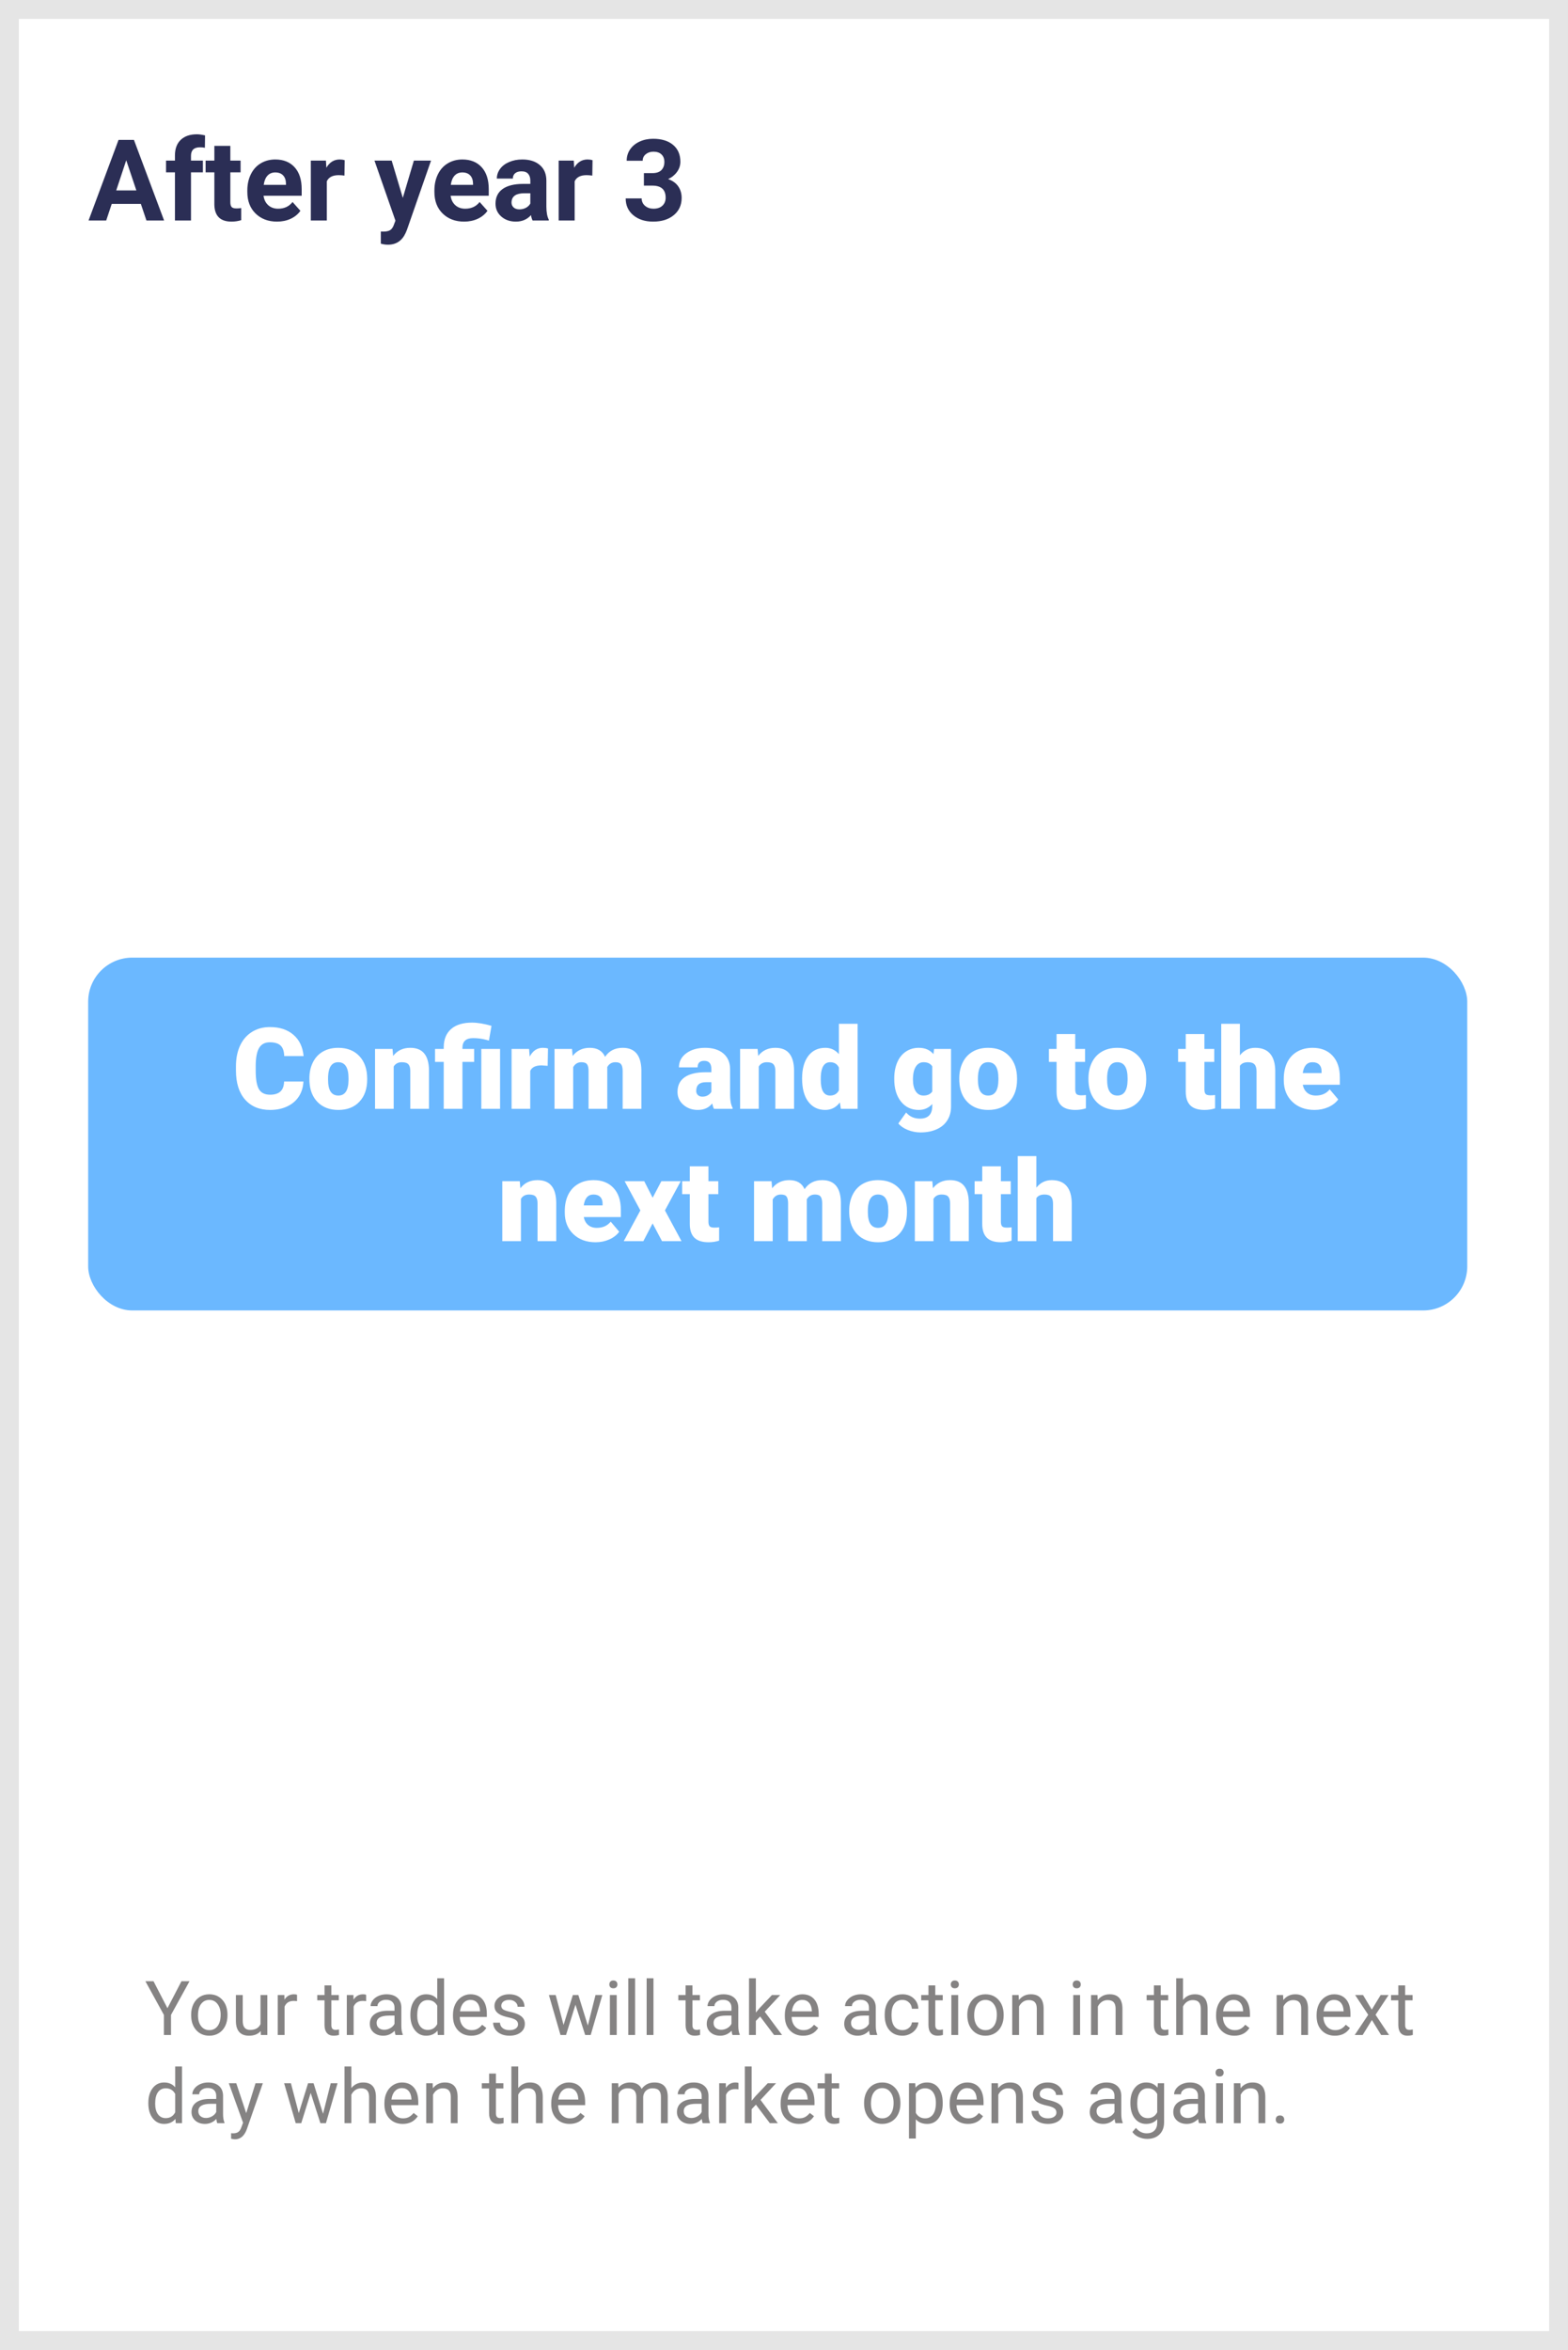 <svg width="249" height="373" viewBox="0 0 249 373" fill="none" xmlns="http://www.w3.org/2000/svg">
<rect x="0" y="0" width="249" height="373" fill="#808080" stroke="none"/>
<g id="y3Action">
<rect id="back" x="1.5" y="1.5" width="246" height="370" fill="white" stroke="#E5E5E5" stroke-width="3"/>
<rect id="y3SkipBT" x="14" y="152" width="219" height="56" rx="7" fill="#6BB8FF"/>
<path id="Your trades will take action in the next day when the market opens again." d="M26.592 318.752L28.818 314.469H30.096L27.154 319.818V323H26.029V319.818L23.088 314.469H24.377L26.592 318.752ZM30.354 319.771C30.354 319.15 30.475 318.592 30.717 318.096C30.963 317.6 31.303 317.217 31.736 316.947C32.174 316.678 32.672 316.543 33.23 316.543C34.094 316.543 34.791 316.842 35.322 317.439C35.857 318.037 36.125 318.832 36.125 319.824V319.9C36.125 320.518 36.006 321.072 35.768 321.564C35.533 322.053 35.195 322.434 34.754 322.707C34.316 322.98 33.812 323.117 33.242 323.117C32.383 323.117 31.686 322.818 31.15 322.221C30.619 321.623 30.354 320.832 30.354 319.848V319.771ZM31.443 319.9C31.443 320.604 31.605 321.168 31.93 321.594C32.258 322.02 32.695 322.232 33.242 322.232C33.793 322.232 34.23 322.018 34.555 321.588C34.879 321.154 35.041 320.549 35.041 319.771C35.041 319.076 34.875 318.514 34.543 318.084C34.215 317.65 33.777 317.434 33.23 317.434C32.695 317.434 32.264 317.646 31.936 318.072C31.607 318.498 31.443 319.107 31.443 319.9ZM41.398 322.373C40.977 322.869 40.357 323.117 39.541 323.117C38.865 323.117 38.35 322.922 37.994 322.531C37.643 322.137 37.465 321.555 37.461 320.785V316.66H38.545V320.756C38.545 321.717 38.935 322.197 39.717 322.197C40.545 322.197 41.096 321.889 41.369 321.271V316.66H42.453V323H41.422L41.398 322.373ZM47.17 317.633C47.006 317.605 46.828 317.592 46.637 317.592C45.926 317.592 45.443 317.895 45.19 318.5V323H44.105V316.66H45.16L45.178 317.393C45.533 316.826 46.037 316.543 46.69 316.543C46.9 316.543 47.06 316.57 47.17 316.625V317.633ZM52.619 315.125V316.66H53.803V317.498H52.619V321.43C52.619 321.684 52.672 321.875 52.777 322.004C52.883 322.129 53.062 322.191 53.316 322.191C53.441 322.191 53.613 322.168 53.832 322.121V323C53.547 323.078 53.27 323.117 53 323.117C52.516 323.117 52.15 322.971 51.904 322.678C51.658 322.385 51.535 321.969 51.535 321.43V317.498H50.381V316.66H51.535V315.125H52.619ZM58.139 317.633C57.975 317.605 57.797 317.592 57.605 317.592C56.895 317.592 56.412 317.895 56.158 318.5V323H55.074V316.66H56.129L56.147 317.393C56.502 316.826 57.006 316.543 57.658 316.543C57.869 316.543 58.029 316.57 58.139 316.625V317.633ZM62.82 323C62.758 322.875 62.707 322.652 62.668 322.332C62.164 322.855 61.562 323.117 60.863 323.117C60.238 323.117 59.725 322.941 59.322 322.59C58.924 322.234 58.725 321.785 58.725 321.242C58.725 320.582 58.975 320.07 59.475 319.707C59.978 319.34 60.685 319.156 61.596 319.156H62.65V318.658C62.65 318.279 62.537 317.979 62.31 317.756C62.084 317.529 61.75 317.416 61.309 317.416C60.922 317.416 60.598 317.514 60.336 317.709C60.074 317.904 59.943 318.141 59.943 318.418H58.853C58.853 318.102 58.965 317.797 59.188 317.504C59.414 317.207 59.719 316.973 60.102 316.801C60.488 316.629 60.912 316.543 61.373 316.543C62.103 316.543 62.676 316.727 63.09 317.094C63.504 317.457 63.719 317.959 63.734 318.6V321.518C63.734 322.1 63.809 322.562 63.957 322.906V323H62.82ZM61.022 322.174C61.361 322.174 61.684 322.086 61.988 321.91C62.293 321.734 62.514 321.506 62.65 321.225V319.924H61.801C60.473 319.924 59.809 320.312 59.809 321.09C59.809 321.43 59.922 321.695 60.148 321.887C60.375 322.078 60.666 322.174 61.022 322.174ZM65.17 319.777C65.17 318.805 65.4 318.023 65.861 317.434C66.322 316.84 66.926 316.543 67.672 316.543C68.414 316.543 69.002 316.797 69.436 317.305V314H70.519V323H69.523L69.471 322.32C69.037 322.852 68.434 323.117 67.66 323.117C66.926 323.117 66.326 322.816 65.861 322.215C65.4 321.613 65.17 320.828 65.17 319.859V319.777ZM66.254 319.9C66.254 320.619 66.402 321.182 66.699 321.588C66.996 321.994 67.406 322.197 67.93 322.197C68.617 322.197 69.119 321.889 69.436 321.271V318.359C69.111 317.762 68.613 317.463 67.941 317.463C67.41 317.463 66.996 317.668 66.699 318.078C66.402 318.488 66.254 319.096 66.254 319.9ZM74.838 323.117C73.978 323.117 73.279 322.836 72.74 322.273C72.201 321.707 71.932 320.951 71.932 320.006V319.807C71.932 319.178 72.051 318.617 72.289 318.125C72.531 317.629 72.867 317.242 73.297 316.965C73.731 316.684 74.199 316.543 74.703 316.543C75.527 316.543 76.168 316.814 76.625 317.357C77.082 317.9 77.311 318.678 77.311 319.689V320.141H73.016C73.031 320.766 73.213 321.271 73.561 321.658C73.912 322.041 74.357 322.232 74.897 322.232C75.279 322.232 75.603 322.154 75.869 321.998C76.135 321.842 76.367 321.635 76.566 321.377L77.228 321.893C76.697 322.709 75.9 323.117 74.838 323.117ZM74.703 317.434C74.266 317.434 73.898 317.594 73.602 317.914C73.305 318.23 73.121 318.676 73.051 319.25H76.227V319.168C76.195 318.617 76.047 318.191 75.781 317.891C75.516 317.586 75.156 317.434 74.703 317.434ZM82.262 321.318C82.262 321.025 82.15 320.799 81.928 320.639C81.709 320.475 81.324 320.334 80.773 320.217C80.227 320.1 79.791 319.959 79.467 319.795C79.147 319.631 78.908 319.436 78.752 319.209C78.6 318.982 78.523 318.713 78.523 318.4C78.523 317.881 78.742 317.441 79.18 317.082C79.621 316.723 80.184 316.543 80.867 316.543C81.586 316.543 82.168 316.729 82.613 317.1C83.062 317.471 83.287 317.945 83.287 318.523H82.197C82.197 318.227 82.07 317.971 81.816 317.756C81.566 317.541 81.25 317.434 80.867 317.434C80.473 317.434 80.164 317.52 79.941 317.691C79.719 317.863 79.607 318.088 79.607 318.365C79.607 318.627 79.711 318.824 79.918 318.957C80.125 319.09 80.498 319.217 81.037 319.338C81.58 319.459 82.019 319.604 82.356 319.771C82.691 319.939 82.939 320.143 83.1 320.381C83.264 320.615 83.346 320.902 83.346 321.242C83.346 321.809 83.119 322.264 82.666 322.607C82.213 322.947 81.625 323.117 80.902 323.117C80.394 323.117 79.945 323.027 79.555 322.848C79.164 322.668 78.857 322.418 78.635 322.098C78.416 321.773 78.307 321.424 78.307 321.049H79.391C79.41 321.412 79.555 321.701 79.824 321.916C80.098 322.127 80.457 322.232 80.902 322.232C81.312 322.232 81.641 322.15 81.887 321.986C82.137 321.818 82.262 321.596 82.262 321.318ZM93.348 321.506L94.566 316.66H95.65L93.805 323H92.926L91.385 318.195L89.885 323H89.006L87.166 316.66H88.244L89.492 321.406L90.969 316.66H91.842L93.348 321.506ZM97.936 323H96.852V316.66H97.936V323ZM96.764 314.979C96.764 314.803 96.816 314.654 96.922 314.533C97.031 314.412 97.191 314.352 97.402 314.352C97.613 314.352 97.773 314.412 97.883 314.533C97.992 314.654 98.047 314.803 98.047 314.979C98.047 315.154 97.992 315.301 97.883 315.418C97.773 315.535 97.613 315.594 97.402 315.594C97.191 315.594 97.031 315.535 96.922 315.418C96.816 315.301 96.764 315.154 96.764 314.979ZM100.854 323H99.769V314H100.854V323ZM103.771 323H102.688V314H103.771V323ZM109.959 315.125V316.66H111.143V317.498H109.959V321.43C109.959 321.684 110.012 321.875 110.117 322.004C110.223 322.129 110.402 322.191 110.656 322.191C110.781 322.191 110.953 322.168 111.172 322.121V323C110.887 323.078 110.609 323.117 110.34 323.117C109.855 323.117 109.49 322.971 109.244 322.678C108.998 322.385 108.875 321.969 108.875 321.43V317.498H107.721V316.66H108.875V315.125H109.959ZM116.328 323C116.266 322.875 116.215 322.652 116.176 322.332C115.672 322.855 115.07 323.117 114.371 323.117C113.746 323.117 113.232 322.941 112.83 322.59C112.432 322.234 112.232 321.785 112.232 321.242C112.232 320.582 112.482 320.07 112.982 319.707C113.486 319.34 114.193 319.156 115.104 319.156H116.158V318.658C116.158 318.279 116.045 317.979 115.818 317.756C115.592 317.529 115.258 317.416 114.816 317.416C114.43 317.416 114.105 317.514 113.844 317.709C113.582 317.904 113.451 318.141 113.451 318.418H112.361C112.361 318.102 112.473 317.797 112.695 317.504C112.922 317.207 113.227 316.973 113.609 316.801C113.996 316.629 114.42 316.543 114.881 316.543C115.611 316.543 116.184 316.727 116.598 317.094C117.012 317.457 117.227 317.959 117.242 318.6V321.518C117.242 322.1 117.316 322.562 117.465 322.906V323H116.328ZM114.529 322.174C114.869 322.174 115.191 322.086 115.496 321.91C115.801 321.734 116.021 321.506 116.158 321.225V319.924H115.309C113.98 319.924 113.316 320.312 113.316 321.09C113.316 321.43 113.43 321.695 113.656 321.887C113.883 322.078 114.174 322.174 114.529 322.174ZM120.711 320.064L120.031 320.773V323H118.947V314H120.031V319.443L120.611 318.746L122.586 316.66H123.904L121.438 319.309L124.191 323H122.92L120.711 320.064ZM127.537 323.117C126.678 323.117 125.979 322.836 125.439 322.273C124.9 321.707 124.631 320.951 124.631 320.006V319.807C124.631 319.178 124.75 318.617 124.988 318.125C125.23 317.629 125.566 317.242 125.996 316.965C126.43 316.684 126.898 316.543 127.402 316.543C128.227 316.543 128.867 316.814 129.324 317.357C129.781 317.9 130.01 318.678 130.01 319.689V320.141H125.715C125.73 320.766 125.912 321.271 126.26 321.658C126.611 322.041 127.057 322.232 127.596 322.232C127.979 322.232 128.303 322.154 128.568 321.998C128.834 321.842 129.066 321.635 129.266 321.377L129.928 321.893C129.396 322.709 128.6 323.117 127.537 323.117ZM127.402 317.434C126.965 317.434 126.598 317.594 126.301 317.914C126.004 318.23 125.82 318.676 125.75 319.25H128.926V319.168C128.895 318.617 128.746 318.191 128.48 317.891C128.215 317.586 127.855 317.434 127.402 317.434ZM138.16 323C138.098 322.875 138.047 322.652 138.008 322.332C137.504 322.855 136.902 323.117 136.203 323.117C135.578 323.117 135.064 322.941 134.662 322.59C134.264 322.234 134.064 321.785 134.064 321.242C134.064 320.582 134.314 320.07 134.814 319.707C135.318 319.34 136.025 319.156 136.936 319.156H137.99V318.658C137.99 318.279 137.877 317.979 137.65 317.756C137.424 317.529 137.09 317.416 136.648 317.416C136.262 317.416 135.938 317.514 135.676 317.709C135.414 317.904 135.283 318.141 135.283 318.418H134.193C134.193 318.102 134.305 317.797 134.527 317.504C134.754 317.207 135.059 316.973 135.441 316.801C135.828 316.629 136.252 316.543 136.713 316.543C137.443 316.543 138.016 316.727 138.43 317.094C138.844 317.457 139.059 317.959 139.074 318.6V321.518C139.074 322.1 139.148 322.562 139.297 322.906V323H138.16ZM136.361 322.174C136.701 322.174 137.023 322.086 137.328 321.91C137.633 321.734 137.854 321.506 137.99 321.225V319.924H137.141C135.812 319.924 135.148 320.312 135.148 321.09C135.148 321.43 135.262 321.695 135.488 321.887C135.715 322.078 136.006 322.174 136.361 322.174ZM143.316 322.232C143.703 322.232 144.041 322.115 144.33 321.881C144.619 321.646 144.779 321.354 144.811 321.002H145.836C145.816 321.365 145.691 321.711 145.461 322.039C145.23 322.367 144.922 322.629 144.535 322.824C144.152 323.02 143.746 323.117 143.316 323.117C142.453 323.117 141.766 322.83 141.254 322.256C140.746 321.678 140.492 320.889 140.492 319.889V319.707C140.492 319.09 140.605 318.541 140.832 318.061C141.059 317.58 141.383 317.207 141.805 316.941C142.23 316.676 142.732 316.543 143.311 316.543C144.021 316.543 144.611 316.756 145.08 317.182C145.553 317.607 145.805 318.16 145.836 318.84H144.811C144.779 318.43 144.623 318.094 144.342 317.832C144.064 317.566 143.721 317.434 143.311 317.434C142.76 317.434 142.332 317.633 142.027 318.031C141.727 318.426 141.576 318.998 141.576 319.748V319.953C141.576 320.684 141.727 321.246 142.027 321.641C142.328 322.035 142.758 322.232 143.316 322.232ZM148.525 315.125V316.66H149.709V317.498H148.525V321.43C148.525 321.684 148.578 321.875 148.684 322.004C148.789 322.129 148.969 322.191 149.223 322.191C149.348 322.191 149.52 322.168 149.738 322.121V323C149.453 323.078 149.176 323.117 148.906 323.117C148.422 323.117 148.057 322.971 147.811 322.678C147.564 322.385 147.441 321.969 147.441 321.43V317.498H146.287V316.66H147.441V315.125H148.525ZM152.158 323H151.074V316.66H152.158V323ZM150.986 314.979C150.986 314.803 151.039 314.654 151.145 314.533C151.254 314.412 151.414 314.352 151.625 314.352C151.836 314.352 151.996 314.412 152.105 314.533C152.215 314.654 152.27 314.803 152.27 314.979C152.27 315.154 152.215 315.301 152.105 315.418C151.996 315.535 151.836 315.594 151.625 315.594C151.414 315.594 151.254 315.535 151.145 315.418C151.039 315.301 150.986 315.154 150.986 314.979ZM153.611 319.771C153.611 319.15 153.732 318.592 153.975 318.096C154.221 317.6 154.561 317.217 154.994 316.947C155.432 316.678 155.93 316.543 156.488 316.543C157.352 316.543 158.049 316.842 158.58 317.439C159.115 318.037 159.383 318.832 159.383 319.824V319.9C159.383 320.518 159.264 321.072 159.025 321.564C158.791 322.053 158.453 322.434 158.012 322.707C157.574 322.98 157.07 323.117 156.5 323.117C155.641 323.117 154.943 322.818 154.408 322.221C153.877 321.623 153.611 320.832 153.611 319.848V319.771ZM154.701 319.9C154.701 320.604 154.863 321.168 155.188 321.594C155.516 322.02 155.953 322.232 156.5 322.232C157.051 322.232 157.488 322.018 157.812 321.588C158.137 321.154 158.299 320.549 158.299 319.771C158.299 319.076 158.133 318.514 157.801 318.084C157.473 317.65 157.035 317.434 156.488 317.434C155.953 317.434 155.521 317.646 155.193 318.072C154.865 318.498 154.701 319.107 154.701 319.9ZM161.768 316.66L161.803 317.457C162.287 316.848 162.92 316.543 163.701 316.543C165.041 316.543 165.717 317.299 165.729 318.811V323H164.645V318.805C164.641 318.348 164.535 318.01 164.328 317.791C164.125 317.572 163.807 317.463 163.373 317.463C163.021 317.463 162.713 317.557 162.447 317.744C162.182 317.932 161.975 318.178 161.826 318.482V323H160.742V316.66H161.768ZM171.518 323H170.434V316.66H171.518V323ZM170.346 314.979C170.346 314.803 170.398 314.654 170.504 314.533C170.613 314.412 170.773 314.352 170.984 314.352C171.195 314.352 171.355 314.412 171.465 314.533C171.574 314.654 171.629 314.803 171.629 314.979C171.629 315.154 171.574 315.301 171.465 315.418C171.355 315.535 171.195 315.594 170.984 315.594C170.773 315.594 170.613 315.535 170.504 315.418C170.398 315.301 170.346 315.154 170.346 314.979ZM174.283 316.66L174.318 317.457C174.803 316.848 175.436 316.543 176.217 316.543C177.557 316.543 178.232 317.299 178.244 318.811V323H177.16V318.805C177.156 318.348 177.051 318.01 176.844 317.791C176.641 317.572 176.322 317.463 175.889 317.463C175.537 317.463 175.229 317.557 174.963 317.744C174.697 317.932 174.49 318.178 174.342 318.482V323H173.258V316.66H174.283ZM184.326 315.125V316.66H185.51V317.498H184.326V321.43C184.326 321.684 184.379 321.875 184.484 322.004C184.59 322.129 184.77 322.191 185.023 322.191C185.148 322.191 185.32 322.168 185.539 322.121V323C185.254 323.078 184.977 323.117 184.707 323.117C184.223 323.117 183.857 322.971 183.611 322.678C183.365 322.385 183.242 321.969 183.242 321.43V317.498H182.088V316.66H183.242V315.125H184.326ZM187.865 317.428C188.346 316.838 188.971 316.543 189.74 316.543C191.08 316.543 191.756 317.299 191.768 318.811V323H190.684V318.805C190.68 318.348 190.574 318.01 190.367 317.791C190.164 317.572 189.846 317.463 189.412 317.463C189.061 317.463 188.752 317.557 188.486 317.744C188.221 317.932 188.014 318.178 187.865 318.482V323H186.781V314H187.865V317.428ZM196.021 323.117C195.162 323.117 194.463 322.836 193.924 322.273C193.385 321.707 193.115 320.951 193.115 320.006V319.807C193.115 319.178 193.234 318.617 193.473 318.125C193.715 317.629 194.051 317.242 194.48 316.965C194.914 316.684 195.383 316.543 195.887 316.543C196.711 316.543 197.352 316.814 197.809 317.357C198.266 317.9 198.494 318.678 198.494 319.689V320.141H194.199C194.215 320.766 194.396 321.271 194.744 321.658C195.096 322.041 195.541 322.232 196.08 322.232C196.463 322.232 196.787 322.154 197.053 321.998C197.318 321.842 197.551 321.635 197.75 321.377L198.412 321.893C197.881 322.709 197.084 323.117 196.021 323.117ZM195.887 317.434C195.449 317.434 195.082 317.594 194.785 317.914C194.488 318.23 194.305 318.676 194.234 319.25H197.41V319.168C197.379 318.617 197.23 318.191 196.965 317.891C196.699 317.586 196.34 317.434 195.887 317.434ZM203.756 316.66L203.791 317.457C204.275 316.848 204.908 316.543 205.689 316.543C207.029 316.543 207.705 317.299 207.717 318.811V323H206.633V318.805C206.629 318.348 206.523 318.01 206.316 317.791C206.113 317.572 205.795 317.463 205.361 317.463C205.01 317.463 204.701 317.557 204.436 317.744C204.17 317.932 203.963 318.178 203.814 318.482V323H202.73V316.66H203.756ZM211.982 323.117C211.123 323.117 210.424 322.836 209.885 322.273C209.346 321.707 209.076 320.951 209.076 320.006V319.807C209.076 319.178 209.195 318.617 209.434 318.125C209.676 317.629 210.012 317.242 210.441 316.965C210.875 316.684 211.344 316.543 211.848 316.543C212.672 316.543 213.312 316.814 213.77 317.357C214.227 317.9 214.455 318.678 214.455 319.689V320.141H210.16C210.176 320.766 210.357 321.271 210.705 321.658C211.057 322.041 211.502 322.232 212.041 322.232C212.424 322.232 212.748 322.154 213.014 321.998C213.279 321.842 213.512 321.635 213.711 321.377L214.373 321.893C213.842 322.709 213.045 323.117 211.982 323.117ZM211.848 317.434C211.41 317.434 211.043 317.594 210.746 317.914C210.449 318.23 210.266 318.676 210.195 319.25H213.371V319.168C213.34 318.617 213.191 318.191 212.926 317.891C212.66 317.586 212.301 317.434 211.848 317.434ZM217.842 318.975L219.248 316.66H220.514L218.439 319.795L220.578 323H219.324L217.859 320.627L216.395 323H215.135L217.273 319.795L215.199 316.66H216.453L217.842 318.975ZM223.139 315.125V316.66H224.322V317.498H223.139V321.43C223.139 321.684 223.191 321.875 223.297 322.004C223.402 322.129 223.582 322.191 223.836 322.191C223.961 322.191 224.133 322.168 224.352 322.121V323C224.066 323.078 223.789 323.117 223.52 323.117C223.035 323.117 222.67 322.971 222.424 322.678C222.178 322.385 222.055 321.969 222.055 321.43V317.498H220.9V316.66H222.055V315.125H223.139ZM23.557 333.777C23.557 332.805 23.787 332.023 24.248 331.434C24.709 330.84 25.312 330.543 26.059 330.543C26.801 330.543 27.389 330.797 27.822 331.305V328H28.906V337H27.91L27.857 336.32C27.424 336.852 26.82 337.117 26.047 337.117C25.312 337.117 24.713 336.816 24.248 336.215C23.787 335.613 23.557 334.828 23.557 333.859V333.777ZM24.641 333.9C24.641 334.619 24.789 335.182 25.086 335.588C25.383 335.994 25.793 336.197 26.316 336.197C27.004 336.197 27.506 335.889 27.822 335.271V332.359C27.498 331.762 27 331.463 26.328 331.463C25.797 331.463 25.383 331.668 25.086 332.078C24.789 332.488 24.641 333.096 24.641 333.9ZM34.508 337C34.445 336.875 34.395 336.652 34.355 336.332C33.852 336.855 33.25 337.117 32.551 337.117C31.926 337.117 31.412 336.941 31.01 336.59C30.611 336.234 30.412 335.785 30.412 335.242C30.412 334.582 30.662 334.07 31.162 333.707C31.666 333.34 32.373 333.156 33.283 333.156H34.338V332.658C34.338 332.279 34.225 331.979 33.998 331.756C33.772 331.529 33.438 331.416 32.996 331.416C32.609 331.416 32.285 331.514 32.023 331.709C31.762 331.904 31.631 332.141 31.631 332.418H30.541C30.541 332.102 30.652 331.797 30.875 331.504C31.102 331.207 31.406 330.973 31.789 330.801C32.176 330.629 32.6 330.543 33.06 330.543C33.791 330.543 34.363 330.727 34.777 331.094C35.191 331.457 35.406 331.959 35.422 332.6V335.518C35.422 336.1 35.496 336.562 35.645 336.906V337H34.508ZM32.709 336.174C33.049 336.174 33.371 336.086 33.676 335.91C33.98 335.734 34.201 335.506 34.338 335.225V333.924H33.488C32.16 333.924 31.496 334.312 31.496 335.09C31.496 335.43 31.609 335.695 31.836 335.887C32.062 336.078 32.353 336.174 32.709 336.174ZM39.102 335.412L40.578 330.66H41.738L39.19 337.979C38.795 339.033 38.168 339.561 37.309 339.561L37.103 339.543L36.699 339.467V338.588L36.992 338.611C37.359 338.611 37.645 338.537 37.848 338.389C38.055 338.24 38.225 337.969 38.357 337.574L38.598 336.93L36.336 330.66H37.52L39.102 335.412ZM51.301 335.506L52.52 330.66H53.603L51.758 337H50.879L49.338 332.195L47.838 337H46.959L45.119 330.66H46.197L47.445 335.406L48.922 330.66H49.795L51.301 335.506ZM55.795 331.428C56.275 330.838 56.9 330.543 57.67 330.543C59.01 330.543 59.685 331.299 59.697 332.811V337H58.613V332.805C58.609 332.348 58.504 332.01 58.297 331.791C58.094 331.572 57.775 331.463 57.342 331.463C56.99 331.463 56.682 331.557 56.416 331.744C56.15 331.932 55.943 332.178 55.795 332.482V337H54.711V328H55.795V331.428ZM63.951 337.117C63.092 337.117 62.393 336.836 61.853 336.273C61.315 335.707 61.045 334.951 61.045 334.006V333.807C61.045 333.178 61.164 332.617 61.402 332.125C61.645 331.629 61.98 331.242 62.41 330.965C62.844 330.684 63.312 330.543 63.816 330.543C64.641 330.543 65.281 330.814 65.738 331.357C66.195 331.9 66.424 332.678 66.424 333.689V334.141H62.129C62.145 334.766 62.326 335.271 62.674 335.658C63.025 336.041 63.471 336.232 64.01 336.232C64.393 336.232 64.717 336.154 64.982 335.998C65.248 335.842 65.481 335.635 65.68 335.377L66.342 335.893C65.811 336.709 65.014 337.117 63.951 337.117ZM63.816 331.434C63.379 331.434 63.012 331.594 62.715 331.914C62.418 332.23 62.234 332.676 62.164 333.25H65.34V333.168C65.309 332.617 65.16 332.191 64.894 331.891C64.629 331.586 64.269 331.434 63.816 331.434ZM68.709 330.66L68.744 331.457C69.228 330.848 69.861 330.543 70.643 330.543C71.982 330.543 72.658 331.299 72.67 332.811V337H71.586V332.805C71.582 332.348 71.477 332.01 71.269 331.791C71.066 331.572 70.748 331.463 70.314 331.463C69.963 331.463 69.654 331.557 69.389 331.744C69.123 331.932 68.916 332.178 68.768 332.482V337H67.684V330.66H68.709ZM78.752 329.125V330.66H79.936V331.498H78.752V335.43C78.752 335.684 78.805 335.875 78.91 336.004C79.016 336.129 79.195 336.191 79.449 336.191C79.574 336.191 79.746 336.168 79.965 336.121V337C79.68 337.078 79.402 337.117 79.133 337.117C78.648 337.117 78.283 336.971 78.037 336.678C77.791 336.385 77.668 335.969 77.668 335.43V331.498H76.514V330.66H77.668V329.125H78.752ZM82.291 331.428C82.772 330.838 83.397 330.543 84.166 330.543C85.506 330.543 86.182 331.299 86.193 332.811V337H85.109V332.805C85.106 332.348 85 332.01 84.793 331.791C84.59 331.572 84.272 331.463 83.838 331.463C83.486 331.463 83.178 331.557 82.912 331.744C82.647 331.932 82.439 332.178 82.291 332.482V337H81.207V328H82.291V331.428ZM90.447 337.117C89.588 337.117 88.889 336.836 88.35 336.273C87.811 335.707 87.541 334.951 87.541 334.006V333.807C87.541 333.178 87.66 332.617 87.898 332.125C88.141 331.629 88.477 331.242 88.906 330.965C89.34 330.684 89.809 330.543 90.312 330.543C91.137 330.543 91.777 330.814 92.234 331.357C92.691 331.9 92.92 332.678 92.92 333.689V334.141H88.625C88.641 334.766 88.822 335.271 89.17 335.658C89.522 336.041 89.967 336.232 90.506 336.232C90.889 336.232 91.213 336.154 91.478 335.998C91.744 335.842 91.977 335.635 92.176 335.377L92.838 335.893C92.307 336.709 91.51 337.117 90.447 337.117ZM90.312 331.434C89.875 331.434 89.508 331.594 89.211 331.914C88.914 332.23 88.731 332.676 88.66 333.25H91.836V333.168C91.805 332.617 91.656 332.191 91.391 331.891C91.125 331.586 90.766 331.434 90.312 331.434ZM98.176 330.66L98.205 331.363C98.67 330.816 99.297 330.543 100.086 330.543C100.973 330.543 101.576 330.883 101.896 331.562C102.107 331.258 102.381 331.012 102.717 330.824C103.057 330.637 103.457 330.543 103.918 330.543C105.309 330.543 106.016 331.279 106.039 332.752V337H104.955V332.816C104.955 332.363 104.852 332.025 104.645 331.803C104.438 331.576 104.09 331.463 103.602 331.463C103.199 331.463 102.865 331.584 102.6 331.826C102.334 332.064 102.18 332.387 102.137 332.793V337H101.047V332.846C101.047 331.924 100.596 331.463 99.693 331.463C98.982 331.463 98.496 331.766 98.234 332.371V337H97.15V330.66H98.176ZM111.594 337C111.531 336.875 111.48 336.652 111.441 336.332C110.938 336.855 110.336 337.117 109.637 337.117C109.012 337.117 108.498 336.941 108.096 336.59C107.697 336.234 107.498 335.785 107.498 335.242C107.498 334.582 107.748 334.07 108.248 333.707C108.752 333.34 109.459 333.156 110.369 333.156H111.424V332.658C111.424 332.279 111.311 331.979 111.084 331.756C110.857 331.529 110.523 331.416 110.082 331.416C109.695 331.416 109.371 331.514 109.109 331.709C108.848 331.904 108.717 332.141 108.717 332.418H107.627C107.627 332.102 107.738 331.797 107.961 331.504C108.188 331.207 108.492 330.973 108.875 330.801C109.262 330.629 109.686 330.543 110.146 330.543C110.877 330.543 111.449 330.727 111.863 331.094C112.277 331.457 112.492 331.959 112.508 332.6V335.518C112.508 336.1 112.582 336.562 112.73 336.906V337H111.594ZM109.795 336.174C110.135 336.174 110.457 336.086 110.762 335.91C111.066 335.734 111.287 335.506 111.424 335.225V333.924H110.574C109.246 333.924 108.582 334.312 108.582 335.09C108.582 335.43 108.695 335.695 108.922 335.887C109.148 336.078 109.439 336.174 109.795 336.174ZM117.271 331.633C117.107 331.605 116.93 331.592 116.738 331.592C116.027 331.592 115.545 331.895 115.291 332.5V337H114.207V330.66H115.262L115.279 331.393C115.635 330.826 116.139 330.543 116.791 330.543C117.002 330.543 117.162 330.57 117.271 330.625V331.633ZM120.043 334.064L119.363 334.773V337H118.279V328H119.363V333.443L119.943 332.746L121.918 330.66H123.236L120.77 333.309L123.523 337H122.252L120.043 334.064ZM126.869 337.117C126.01 337.117 125.311 336.836 124.771 336.273C124.232 335.707 123.963 334.951 123.963 334.006V333.807C123.963 333.178 124.082 332.617 124.32 332.125C124.562 331.629 124.898 331.242 125.328 330.965C125.762 330.684 126.23 330.543 126.734 330.543C127.559 330.543 128.199 330.814 128.656 331.357C129.113 331.9 129.342 332.678 129.342 333.689V334.141H125.047C125.062 334.766 125.244 335.271 125.592 335.658C125.943 336.041 126.389 336.232 126.928 336.232C127.311 336.232 127.635 336.154 127.9 335.998C128.166 335.842 128.398 335.635 128.598 335.377L129.26 335.893C128.729 336.709 127.932 337.117 126.869 337.117ZM126.734 331.434C126.297 331.434 125.93 331.594 125.633 331.914C125.336 332.23 125.152 332.676 125.082 333.25H128.258V333.168C128.227 332.617 128.078 332.191 127.812 331.891C127.547 331.586 127.188 331.434 126.734 331.434ZM132.072 329.125V330.66H133.256V331.498H132.072V335.43C132.072 335.684 132.125 335.875 132.23 336.004C132.336 336.129 132.516 336.191 132.77 336.191C132.895 336.191 133.066 336.168 133.285 336.121V337C133 337.078 132.723 337.117 132.453 337.117C131.969 337.117 131.604 336.971 131.357 336.678C131.111 336.385 130.988 335.969 130.988 335.43V331.498H129.834V330.66H130.988V329.125H132.072ZM137.217 333.771C137.217 333.15 137.338 332.592 137.58 332.096C137.826 331.6 138.166 331.217 138.6 330.947C139.037 330.678 139.535 330.543 140.094 330.543C140.957 330.543 141.654 330.842 142.186 331.439C142.721 332.037 142.988 332.832 142.988 333.824V333.9C142.988 334.518 142.869 335.072 142.631 335.564C142.396 336.053 142.059 336.434 141.617 336.707C141.18 336.98 140.676 337.117 140.105 337.117C139.246 337.117 138.549 336.818 138.014 336.221C137.482 335.623 137.217 334.832 137.217 333.848V333.771ZM138.307 333.9C138.307 334.604 138.469 335.168 138.793 335.594C139.121 336.02 139.559 336.232 140.105 336.232C140.656 336.232 141.094 336.018 141.418 335.588C141.742 335.154 141.904 334.549 141.904 333.771C141.904 333.076 141.738 332.514 141.406 332.084C141.078 331.65 140.641 331.434 140.094 331.434C139.559 331.434 139.127 331.646 138.799 332.072C138.471 332.498 138.307 333.107 138.307 333.9ZM149.703 333.9C149.703 334.865 149.482 335.643 149.041 336.232C148.6 336.822 148.002 337.117 147.248 337.117C146.479 337.117 145.873 336.873 145.432 336.385V339.438H144.348V330.66H145.338L145.391 331.363C145.832 330.816 146.445 330.543 147.23 330.543C147.992 330.543 148.594 330.83 149.035 331.404C149.48 331.979 149.703 332.777 149.703 333.801V333.9ZM148.619 333.777C148.619 333.062 148.467 332.498 148.162 332.084C147.857 331.67 147.439 331.463 146.908 331.463C146.252 331.463 145.76 331.754 145.432 332.336V335.365C145.756 335.943 146.252 336.232 146.92 336.232C147.439 336.232 147.852 336.027 148.156 335.617C148.465 335.203 148.619 334.59 148.619 333.777ZM153.717 337.117C152.857 337.117 152.158 336.836 151.619 336.273C151.08 335.707 150.811 334.951 150.811 334.006V333.807C150.811 333.178 150.93 332.617 151.168 332.125C151.41 331.629 151.746 331.242 152.176 330.965C152.609 330.684 153.078 330.543 153.582 330.543C154.406 330.543 155.047 330.814 155.504 331.357C155.961 331.9 156.189 332.678 156.189 333.689V334.141H151.895C151.91 334.766 152.092 335.271 152.439 335.658C152.791 336.041 153.236 336.232 153.775 336.232C154.158 336.232 154.482 336.154 154.748 335.998C155.014 335.842 155.246 335.635 155.445 335.377L156.107 335.893C155.576 336.709 154.779 337.117 153.717 337.117ZM153.582 331.434C153.145 331.434 152.777 331.594 152.48 331.914C152.184 332.23 152 332.676 151.93 333.25H155.105V333.168C155.074 332.617 154.926 332.191 154.66 331.891C154.395 331.586 154.035 331.434 153.582 331.434ZM158.475 330.66L158.51 331.457C158.994 330.848 159.627 330.543 160.408 330.543C161.748 330.543 162.424 331.299 162.436 332.811V337H161.352V332.805C161.348 332.348 161.242 332.01 161.035 331.791C160.832 331.572 160.514 331.463 160.08 331.463C159.729 331.463 159.42 331.557 159.154 331.744C158.889 331.932 158.682 332.178 158.533 332.482V337H157.449V330.66H158.475ZM167.762 335.318C167.762 335.025 167.65 334.799 167.428 334.639C167.209 334.475 166.824 334.334 166.273 334.217C165.727 334.1 165.291 333.959 164.967 333.795C164.646 333.631 164.408 333.436 164.252 333.209C164.1 332.982 164.023 332.713 164.023 332.4C164.023 331.881 164.242 331.441 164.68 331.082C165.121 330.723 165.684 330.543 166.367 330.543C167.086 330.543 167.668 330.729 168.113 331.1C168.562 331.471 168.787 331.945 168.787 332.523H167.697C167.697 332.227 167.57 331.971 167.316 331.756C167.066 331.541 166.75 331.434 166.367 331.434C165.973 331.434 165.664 331.52 165.441 331.691C165.219 331.863 165.107 332.088 165.107 332.365C165.107 332.627 165.211 332.824 165.418 332.957C165.625 333.09 165.998 333.217 166.537 333.338C167.08 333.459 167.52 333.604 167.855 333.771C168.191 333.939 168.439 334.143 168.6 334.381C168.764 334.615 168.846 334.902 168.846 335.242C168.846 335.809 168.619 336.264 168.166 336.607C167.713 336.947 167.125 337.117 166.402 337.117C165.895 337.117 165.445 337.027 165.055 336.848C164.664 336.668 164.357 336.418 164.135 336.098C163.916 335.773 163.807 335.424 163.807 335.049H164.891C164.91 335.412 165.055 335.701 165.324 335.916C165.598 336.127 165.957 336.232 166.402 336.232C166.812 336.232 167.141 336.15 167.387 335.986C167.637 335.818 167.762 335.596 167.762 335.318ZM177.148 337C177.086 336.875 177.035 336.652 176.996 336.332C176.492 336.855 175.891 337.117 175.191 337.117C174.566 337.117 174.053 336.941 173.65 336.59C173.252 336.234 173.053 335.785 173.053 335.242C173.053 334.582 173.303 334.07 173.803 333.707C174.307 333.34 175.014 333.156 175.924 333.156H176.979V332.658C176.979 332.279 176.865 331.979 176.639 331.756C176.412 331.529 176.078 331.416 175.637 331.416C175.25 331.416 174.926 331.514 174.664 331.709C174.402 331.904 174.271 332.141 174.271 332.418H173.182C173.182 332.102 173.293 331.797 173.516 331.504C173.742 331.207 174.047 330.973 174.43 330.801C174.816 330.629 175.24 330.543 175.701 330.543C176.432 330.543 177.004 330.727 177.418 331.094C177.832 331.457 178.047 331.959 178.062 332.6V335.518C178.062 336.1 178.137 336.562 178.285 336.906V337H177.148ZM175.35 336.174C175.689 336.174 176.012 336.086 176.316 335.91C176.621 335.734 176.842 335.506 176.979 335.225V333.924H176.129C174.801 333.924 174.137 334.312 174.137 335.09C174.137 335.43 174.25 335.695 174.477 335.887C174.703 336.078 174.994 336.174 175.35 336.174ZM179.504 333.777C179.504 332.789 179.732 332.004 180.189 331.422C180.646 330.836 181.252 330.543 182.006 330.543C182.779 330.543 183.383 330.816 183.816 331.363L183.869 330.66H184.859V336.848C184.859 337.668 184.615 338.314 184.127 338.787C183.643 339.26 182.99 339.496 182.17 339.496C181.713 339.496 181.266 339.398 180.828 339.203C180.391 339.008 180.057 338.74 179.826 338.4L180.389 337.75C180.854 338.324 181.422 338.611 182.094 338.611C182.621 338.611 183.031 338.463 183.324 338.166C183.621 337.869 183.77 337.451 183.77 336.912V336.367C183.336 336.867 182.744 337.117 181.994 337.117C181.252 337.117 180.65 336.818 180.189 336.221C179.732 335.623 179.504 334.809 179.504 333.777ZM180.594 333.9C180.594 334.615 180.74 335.178 181.033 335.588C181.326 335.994 181.736 336.197 182.264 336.197C182.947 336.197 183.449 335.887 183.77 335.266V332.371C183.438 331.766 182.939 331.463 182.275 331.463C181.748 331.463 181.336 331.668 181.039 332.078C180.742 332.488 180.594 333.096 180.594 333.9ZM190.414 337C190.352 336.875 190.301 336.652 190.262 336.332C189.758 336.855 189.156 337.117 188.457 337.117C187.832 337.117 187.318 336.941 186.916 336.59C186.518 336.234 186.318 335.785 186.318 335.242C186.318 334.582 186.568 334.07 187.068 333.707C187.572 333.34 188.279 333.156 189.189 333.156H190.244V332.658C190.244 332.279 190.131 331.979 189.904 331.756C189.678 331.529 189.344 331.416 188.902 331.416C188.516 331.416 188.191 331.514 187.93 331.709C187.668 331.904 187.537 332.141 187.537 332.418H186.447C186.447 332.102 186.559 331.797 186.781 331.504C187.008 331.207 187.312 330.973 187.695 330.801C188.082 330.629 188.506 330.543 188.967 330.543C189.697 330.543 190.27 330.727 190.684 331.094C191.098 331.457 191.312 331.959 191.328 332.6V335.518C191.328 336.1 191.402 336.562 191.551 336.906V337H190.414ZM188.615 336.174C188.955 336.174 189.277 336.086 189.582 335.91C189.887 335.734 190.107 335.506 190.244 335.225V333.924H189.395C188.066 333.924 187.402 334.312 187.402 335.09C187.402 335.43 187.516 335.695 187.742 335.887C187.969 336.078 188.26 336.174 188.615 336.174ZM194.205 337H193.121V330.66H194.205V337ZM193.033 328.979C193.033 328.803 193.086 328.654 193.191 328.533C193.301 328.412 193.461 328.352 193.672 328.352C193.883 328.352 194.043 328.412 194.152 328.533C194.262 328.654 194.316 328.803 194.316 328.979C194.316 329.154 194.262 329.301 194.152 329.418C194.043 329.535 193.883 329.594 193.672 329.594C193.461 329.594 193.301 329.535 193.191 329.418C193.086 329.301 193.033 329.154 193.033 328.979ZM196.971 330.66L197.006 331.457C197.49 330.848 198.123 330.543 198.904 330.543C200.244 330.543 200.92 331.299 200.932 332.811V337H199.848V332.805C199.844 332.348 199.738 332.01 199.531 331.791C199.328 331.572 199.01 331.463 198.576 331.463C198.225 331.463 197.916 331.557 197.65 331.744C197.385 331.932 197.178 332.178 197.029 332.482V337H195.945V330.66H196.971ZM202.59 336.432C202.59 336.244 202.645 336.088 202.754 335.963C202.867 335.838 203.035 335.775 203.258 335.775C203.48 335.775 203.648 335.838 203.762 335.963C203.879 336.088 203.938 336.244 203.938 336.432C203.938 336.611 203.879 336.762 203.762 336.883C203.648 337.004 203.48 337.064 203.258 337.064C203.035 337.064 202.867 337.004 202.754 336.883C202.645 336.762 202.59 336.611 202.59 336.432Z" fill="#858383"/>
<path id="Confirm and go to the next month" d="M48.184 171.667C48.143 172.558 47.902 173.346 47.463 174.031C47.023 174.711 46.405 175.238 45.608 175.613C44.817 175.988 43.912 176.176 42.893 176.176C41.211 176.176 39.887 175.628 38.92 174.532C37.953 173.437 37.47 171.89 37.47 169.892V169.259C37.47 168.005 37.687 166.909 38.12 165.972C38.56 165.028 39.19 164.302 40.01 163.792C40.83 163.276 41.779 163.019 42.857 163.019C44.41 163.019 45.658 163.429 46.602 164.249C47.545 165.063 48.081 166.188 48.21 167.624H45.134C45.11 166.845 44.914 166.285 44.545 165.945C44.176 165.605 43.613 165.436 42.857 165.436C42.09 165.436 41.527 165.723 41.17 166.297C40.812 166.871 40.625 167.788 40.607 169.048V169.953C40.607 171.318 40.777 172.294 41.117 172.88C41.463 173.466 42.055 173.759 42.893 173.759C43.602 173.759 44.144 173.592 44.519 173.258C44.894 172.924 45.093 172.394 45.116 171.667H48.184ZM49.133 171.157C49.133 170.208 49.317 169.364 49.687 168.626C50.056 167.882 50.586 167.311 51.277 166.912C51.969 166.514 52.78 166.314 53.712 166.314C55.136 166.314 56.258 166.757 57.078 167.642C57.898 168.521 58.309 169.719 58.309 171.236V171.342C58.309 172.824 57.895 174.002 57.069 174.875C56.249 175.742 55.136 176.176 53.73 176.176C52.376 176.176 51.289 175.771 50.469 174.963C49.648 174.148 49.206 173.047 49.142 171.658L49.133 171.157ZM52.095 171.342C52.095 172.221 52.232 172.865 52.508 173.275C52.783 173.686 53.19 173.891 53.73 173.891C54.784 173.891 55.323 173.079 55.347 171.456V171.157C55.347 169.452 54.802 168.6 53.712 168.6C52.722 168.6 52.185 169.335 52.103 170.806L52.095 171.342ZM62.334 166.49L62.431 167.606C63.087 166.745 63.992 166.314 65.147 166.314C66.137 166.314 66.875 166.61 67.361 167.202C67.853 167.794 68.108 168.685 68.126 169.874V176H65.155V169.997C65.155 169.517 65.059 169.165 64.865 168.942C64.672 168.714 64.32 168.6 63.81 168.6C63.23 168.6 62.8 168.828 62.519 169.285V176H59.557V166.49H62.334ZM70.464 176V168.547H69.084V166.49H70.464V166.174C70.481 164.908 70.897 163.938 71.712 163.265C72.485 162.632 73.566 162.315 74.955 162.315C75.828 162.315 76.859 162.485 78.049 162.825L77.644 165.163L77.152 165.031C76.514 164.861 75.84 164.776 75.131 164.776C74 164.776 73.435 165.292 73.435 166.323V166.49H75.298V168.547H73.435V176H70.464ZM79.411 176H76.432V166.49H79.411V176ZM86.97 169.171L85.994 169.101C85.062 169.101 84.465 169.394 84.201 169.979V176H81.239V166.49H84.017L84.113 167.712C84.611 166.78 85.306 166.314 86.196 166.314C86.513 166.314 86.788 166.35 87.022 166.42L86.97 169.171ZM90.837 166.49L90.934 167.606C91.607 166.745 92.513 166.314 93.649 166.314C94.851 166.314 95.662 166.792 96.084 167.747C96.728 166.792 97.66 166.314 98.879 166.314C100.807 166.314 101.797 167.48 101.85 169.812V176H98.879V169.997C98.879 169.511 98.797 169.156 98.633 168.934C98.469 168.711 98.17 168.6 97.736 168.6C97.15 168.6 96.714 168.86 96.427 169.382L96.436 169.505V176H93.465V170.015C93.465 169.517 93.386 169.156 93.228 168.934C93.069 168.711 92.768 168.6 92.322 168.6C91.754 168.6 91.32 168.86 91.022 169.382V176H88.06V166.49H90.837ZM113.381 176C113.275 175.807 113.182 175.522 113.1 175.147C112.555 175.833 111.793 176.176 110.814 176.176C109.918 176.176 109.156 175.906 108.529 175.367C107.902 174.822 107.589 174.14 107.589 173.319C107.589 172.288 107.97 171.509 108.731 170.981C109.493 170.454 110.601 170.19 112.054 170.19H112.968V169.689C112.968 168.816 112.59 168.38 111.834 168.38C111.131 168.38 110.779 168.726 110.779 169.417H107.817C107.817 168.497 108.207 167.75 108.986 167.176C109.771 166.602 110.771 166.314 111.983 166.314C113.196 166.314 114.154 166.61 114.857 167.202C115.561 167.794 115.921 168.605 115.938 169.637V173.847C115.95 174.72 116.085 175.388 116.343 175.851V176H113.381ZM111.526 174.066C111.896 174.066 112.2 173.987 112.44 173.829C112.687 173.671 112.862 173.492 112.968 173.293V171.772H112.106C111.075 171.772 110.56 172.235 110.56 173.161C110.56 173.431 110.65 173.65 110.832 173.82C111.014 173.984 111.245 174.066 111.526 174.066ZM120.307 166.49L120.403 167.606C121.06 166.745 121.965 166.314 123.119 166.314C124.109 166.314 124.848 166.61 125.334 167.202C125.826 167.794 126.081 168.685 126.099 169.874V176H123.128V169.997C123.128 169.517 123.031 169.165 122.838 168.942C122.645 168.714 122.293 168.6 121.783 168.6C121.203 168.6 120.772 168.828 120.491 169.285V176H117.529V166.49H120.307ZM127.373 171.175C127.373 169.669 127.698 168.482 128.349 167.615C128.999 166.748 129.907 166.314 131.073 166.314C131.923 166.314 132.638 166.648 133.218 167.316V162.5H136.188V176H133.525L133.376 174.98C132.767 175.777 131.993 176.176 131.056 176.176C129.925 176.176 129.028 175.742 128.366 174.875C127.704 174.008 127.373 172.774 127.373 171.175ZM130.335 171.359C130.335 173.047 130.827 173.891 131.812 173.891C132.468 173.891 132.937 173.615 133.218 173.064V169.443C132.948 168.881 132.485 168.6 131.829 168.6C130.915 168.6 130.42 169.338 130.344 170.814L130.335 171.359ZM142.007 171.175C142.007 170.214 142.165 169.364 142.481 168.626C142.798 167.888 143.252 167.319 143.844 166.921C144.436 166.517 145.124 166.314 145.909 166.314C146.899 166.314 147.673 166.648 148.229 167.316L148.335 166.49H151.024V175.64C151.024 176.478 150.828 177.204 150.436 177.819C150.049 178.44 149.486 178.915 148.748 179.243C148.01 179.577 147.154 179.744 146.182 179.744C145.484 179.744 144.808 179.612 144.151 179.349C143.501 179.085 143.003 178.742 142.657 178.32L143.896 176.58C144.447 177.23 145.174 177.556 146.076 177.556C147.389 177.556 148.045 176.882 148.045 175.534V175.235C147.477 175.862 146.759 176.176 145.892 176.176C144.731 176.176 143.794 175.733 143.079 174.849C142.364 173.958 142.007 172.769 142.007 171.28V171.175ZM144.978 171.359C144.978 172.139 145.124 172.757 145.417 173.214C145.71 173.665 146.12 173.891 146.647 173.891C147.286 173.891 147.752 173.677 148.045 173.249V169.25C147.758 168.816 147.298 168.6 146.665 168.6C146.138 168.6 145.725 168.837 145.426 169.312C145.127 169.78 144.978 170.463 144.978 171.359ZM152.334 171.157C152.334 170.208 152.519 169.364 152.888 168.626C153.257 167.882 153.787 167.311 154.479 166.912C155.17 166.514 155.981 166.314 156.913 166.314C158.337 166.314 159.459 166.757 160.279 167.642C161.1 168.521 161.51 169.719 161.51 171.236V171.342C161.51 172.824 161.097 174.002 160.271 174.875C159.45 175.742 158.337 176.176 156.931 176.176C155.577 176.176 154.49 175.771 153.67 174.963C152.85 174.148 152.407 173.047 152.343 171.658L152.334 171.157ZM155.296 171.342C155.296 172.221 155.434 172.865 155.709 173.275C155.984 173.686 156.392 173.891 156.931 173.891C157.985 173.891 158.524 173.079 158.548 171.456V171.157C158.548 169.452 158.003 168.6 156.913 168.6C155.923 168.6 155.387 169.335 155.305 170.806L155.296 171.342ZM170.747 164.126V166.49H172.312V168.547H170.747V172.897C170.747 173.255 170.812 173.504 170.94 173.645C171.069 173.785 171.324 173.855 171.705 173.855C171.998 173.855 172.244 173.838 172.443 173.803V175.921C171.91 176.091 171.354 176.176 170.773 176.176C169.754 176.176 169.001 175.936 168.515 175.455C168.028 174.975 167.785 174.245 167.785 173.267V168.547H166.572V166.49H167.785V164.126H170.747ZM172.848 171.157C172.848 170.208 173.032 169.364 173.401 168.626C173.771 167.882 174.301 167.311 174.992 166.912C175.684 166.514 176.495 166.314 177.427 166.314C178.851 166.314 179.973 166.757 180.793 167.642C181.613 168.521 182.023 169.719 182.023 171.236V171.342C182.023 172.824 181.61 174.002 180.784 174.875C179.964 175.742 178.851 176.176 177.444 176.176C176.091 176.176 175.004 175.771 174.184 174.963C173.363 174.148 172.921 173.047 172.856 171.658L172.848 171.157ZM175.81 171.342C175.81 172.221 175.947 172.865 176.223 173.275C176.498 173.686 176.905 173.891 177.444 173.891C178.499 173.891 179.038 173.079 179.062 171.456V171.157C179.062 169.452 178.517 168.6 177.427 168.6C176.437 168.6 175.9 169.335 175.818 170.806L175.81 171.342ZM191.261 164.126V166.49H192.825V168.547H191.261V172.897C191.261 173.255 191.325 173.504 191.454 173.645C191.583 173.785 191.838 173.855 192.219 173.855C192.512 173.855 192.758 173.838 192.957 173.803V175.921C192.424 176.091 191.867 176.176 191.287 176.176C190.268 176.176 189.515 175.936 189.028 175.455C188.542 174.975 188.299 174.245 188.299 173.267V168.547H187.086V166.49H188.299V164.126H191.261ZM196.895 167.51C197.527 166.713 198.336 166.314 199.32 166.314C200.369 166.314 201.16 166.625 201.693 167.246C202.227 167.867 202.499 168.784 202.511 169.997V176H199.54V170.067C199.54 169.563 199.438 169.194 199.232 168.96C199.027 168.72 198.679 168.6 198.187 168.6C197.577 168.6 197.146 168.793 196.895 169.18V176H193.933V162.5H196.895V167.51ZM208.76 176.176C207.301 176.176 206.12 175.742 205.218 174.875C204.315 174.002 203.864 172.868 203.864 171.474V171.228C203.864 170.255 204.043 169.396 204.4 168.652C204.764 167.908 205.291 167.334 205.982 166.93C206.674 166.52 207.494 166.314 208.443 166.314C209.779 166.314 210.834 166.73 211.607 167.562C212.381 168.389 212.768 169.543 212.768 171.025V172.177H206.879C206.984 172.71 207.216 173.129 207.573 173.434C207.931 173.738 208.394 173.891 208.962 173.891C209.899 173.891 210.632 173.562 211.159 172.906L212.513 174.506C212.144 175.016 211.619 175.423 210.939 175.728C210.266 176.026 209.539 176.176 208.76 176.176ZM208.426 168.6C207.559 168.6 207.043 169.174 206.879 170.322H209.867V170.094C209.879 169.619 209.759 169.253 209.507 168.995C209.255 168.731 208.895 168.6 208.426 168.6ZM82.54 187.49L82.637 188.606C83.293 187.745 84.198 187.314 85.353 187.314C86.343 187.314 87.081 187.61 87.567 188.202C88.06 188.794 88.314 189.685 88.332 190.874V197H85.361V190.997C85.361 190.517 85.265 190.165 85.071 189.942C84.878 189.714 84.526 189.6 84.017 189.6C83.436 189.6 83.006 189.828 82.725 190.285V197H79.763V187.49H82.54ZM94.581 197.176C93.122 197.176 91.941 196.742 91.039 195.875C90.137 195.002 89.686 193.868 89.686 192.474V192.228C89.686 191.255 89.864 190.396 90.222 189.652C90.585 188.908 91.112 188.334 91.804 187.93C92.495 187.52 93.315 187.314 94.265 187.314C95.601 187.314 96.655 187.73 97.429 188.562C98.202 189.389 98.589 190.543 98.589 192.025V193.177H92.7C92.806 193.71 93.037 194.129 93.394 194.434C93.752 194.738 94.215 194.891 94.783 194.891C95.721 194.891 96.453 194.562 96.981 193.906L98.334 195.506C97.965 196.016 97.44 196.423 96.761 196.728C96.087 197.026 95.36 197.176 94.581 197.176ZM94.247 189.6C93.38 189.6 92.864 190.174 92.7 191.322H95.689V191.094C95.7 190.619 95.58 190.253 95.328 189.995C95.076 189.731 94.716 189.6 94.247 189.6ZM103.643 190.109L105.022 187.49H108.099L105.594 192.122L108.222 197H105.128L103.634 194.188L102.166 197H99.055L101.691 192.122L99.195 187.49H102.307L103.643 190.109ZM112.502 185.126V187.49H114.066V189.547H112.502V193.897C112.502 194.255 112.566 194.504 112.695 194.645C112.824 194.785 113.079 194.855 113.46 194.855C113.753 194.855 113.999 194.838 114.198 194.803V196.921C113.665 197.091 113.108 197.176 112.528 197.176C111.509 197.176 110.756 196.936 110.27 196.455C109.783 195.975 109.54 195.245 109.54 194.267V189.547H108.327V187.49H109.54V185.126H112.502ZM122.521 187.49L122.618 188.606C123.292 187.745 124.197 187.314 125.334 187.314C126.535 187.314 127.347 187.792 127.769 188.747C128.413 187.792 129.345 187.314 130.563 187.314C132.491 187.314 133.481 188.48 133.534 190.812V197H130.563V190.997C130.563 190.511 130.481 190.156 130.317 189.934C130.153 189.711 129.854 189.6 129.421 189.6C128.835 189.6 128.398 189.86 128.111 190.382L128.12 190.505V197H125.149V191.015C125.149 190.517 125.07 190.156 124.912 189.934C124.754 189.711 124.452 189.6 124.007 189.6C123.438 189.6 123.005 189.86 122.706 190.382V197H119.744V187.49H122.521ZM134.853 192.157C134.853 191.208 135.037 190.364 135.406 189.626C135.775 188.882 136.306 188.311 136.997 187.912C137.688 187.514 138.5 187.314 139.432 187.314C140.855 187.314 141.978 187.757 142.798 188.642C143.618 189.521 144.028 190.719 144.028 192.236V192.342C144.028 193.824 143.615 195.002 142.789 195.875C141.969 196.742 140.855 197.176 139.449 197.176C138.096 197.176 137.009 196.771 136.188 195.963C135.368 195.148 134.926 194.047 134.861 192.658L134.853 192.157ZM137.814 192.342C137.814 193.221 137.952 193.865 138.228 194.275C138.503 194.686 138.91 194.891 139.449 194.891C140.504 194.891 141.043 194.079 141.066 192.456V192.157C141.066 190.452 140.521 189.6 139.432 189.6C138.441 189.6 137.905 190.335 137.823 191.806L137.814 192.342ZM148.054 187.49L148.15 188.606C148.807 187.745 149.712 187.314 150.866 187.314C151.856 187.314 152.595 187.61 153.081 188.202C153.573 188.794 153.828 189.685 153.846 190.874V197H150.875V190.997C150.875 190.517 150.778 190.165 150.585 189.942C150.392 189.714 150.04 189.6 149.53 189.6C148.95 189.6 148.52 189.828 148.238 190.285V197H145.276V187.49H148.054ZM158.943 185.126V187.49H160.508V189.547H158.943V193.897C158.943 194.255 159.008 194.504 159.137 194.645C159.266 194.785 159.521 194.855 159.901 194.855C160.194 194.855 160.44 194.838 160.64 194.803V196.921C160.106 197.091 159.55 197.176 158.97 197.176C157.95 197.176 157.197 196.936 156.711 196.455C156.225 195.975 155.981 195.245 155.981 194.267V189.547H154.769V187.49H155.981V185.126H158.943ZM164.577 188.51C165.21 187.713 166.019 187.314 167.003 187.314C168.052 187.314 168.843 187.625 169.376 188.246C169.909 188.867 170.182 189.784 170.193 190.997V197H167.223V191.067C167.223 190.563 167.12 190.194 166.915 189.96C166.71 189.72 166.361 189.6 165.869 189.6C165.26 189.6 164.829 189.793 164.577 190.18V197H161.615V183.5H164.577V188.51Z" fill="white"/>
<path id="After year 3" d="M22.367 32.363H17.744L16.865 35H14.062L18.825 22.203H21.269L26.059 35H23.255L22.367 32.363ZM18.456 30.227H21.655L20.047 25.438L18.456 30.227ZM27.781 35V27.354H26.366V25.49H27.781V24.682C27.781 23.615 28.086 22.789 28.695 22.203C29.311 21.611 30.169 21.315 31.27 21.315C31.622 21.315 32.053 21.374 32.562 21.491L32.536 23.46C32.325 23.407 32.067 23.381 31.763 23.381C30.808 23.381 30.33 23.829 30.33 24.726V25.49H32.22V27.354H30.33V35H27.781ZM36.579 23.152V25.49H38.205V27.354H36.579V32.1C36.579 32.451 36.647 32.703 36.781 32.855C36.916 33.008 37.174 33.084 37.555 33.084C37.836 33.084 38.085 33.063 38.302 33.023V34.947C37.804 35.1 37.291 35.176 36.764 35.176C34.982 35.176 34.074 34.276 34.039 32.477V27.354H32.65V25.49H34.039V23.152H36.579ZM43.997 35.176C42.602 35.176 41.466 34.748 40.587 33.893C39.714 33.037 39.277 31.898 39.277 30.474V30.227C39.277 29.273 39.462 28.42 39.831 27.67C40.2 26.914 40.722 26.334 41.395 25.93C42.075 25.52 42.849 25.314 43.716 25.314C45.017 25.314 46.039 25.725 46.783 26.545C47.533 27.365 47.908 28.528 47.908 30.034V31.071H41.852C41.935 31.692 42.181 32.19 42.591 32.565C43.007 32.94 43.531 33.128 44.164 33.128C45.143 33.128 45.907 32.773 46.458 32.065L47.706 33.462C47.325 34.001 46.81 34.423 46.159 34.727C45.509 35.026 44.788 35.176 43.997 35.176ZM43.707 27.371C43.203 27.371 42.793 27.541 42.477 27.881C42.166 28.221 41.967 28.707 41.879 29.34H45.412V29.138C45.4 28.575 45.248 28.142 44.955 27.837C44.662 27.526 44.246 27.371 43.707 27.371ZM54.702 27.872C54.356 27.825 54.052 27.802 53.788 27.802C52.827 27.802 52.197 28.127 51.898 28.777V35H49.358V25.49H51.758L51.828 26.624C52.338 25.751 53.044 25.314 53.946 25.314C54.227 25.314 54.491 25.352 54.737 25.429L54.702 27.872ZM63.966 31.405L65.724 25.49H68.448L64.625 36.477L64.414 36.977C63.846 38.22 62.908 38.841 61.602 38.841C61.232 38.841 60.857 38.785 60.477 38.674V36.749L60.863 36.758C61.344 36.758 61.701 36.685 61.935 36.538C62.176 36.392 62.363 36.148 62.498 35.809L62.797 35.026L59.466 25.49H62.199L63.966 31.405ZM73.704 35.176C72.31 35.176 71.173 34.748 70.294 33.893C69.421 33.037 68.984 31.898 68.984 30.474V30.227C68.984 29.273 69.169 28.42 69.538 27.67C69.907 26.914 70.429 26.334 71.103 25.93C71.782 25.52 72.556 25.314 73.423 25.314C74.724 25.314 75.746 25.725 76.49 26.545C77.24 27.365 77.615 28.528 77.615 30.034V31.071H71.56C71.642 31.692 71.888 32.19 72.298 32.565C72.714 32.94 73.238 33.128 73.871 33.128C74.85 33.128 75.614 32.773 76.165 32.065L77.413 33.462C77.032 34.001 76.517 34.423 75.866 34.727C75.216 35.026 74.495 35.176 73.704 35.176ZM73.414 27.371C72.91 27.371 72.5 27.541 72.184 27.881C71.873 28.221 71.674 28.707 71.586 29.34H75.119V29.138C75.107 28.575 74.955 28.142 74.662 27.837C74.369 27.526 73.953 27.371 73.414 27.371ZM84.576 35C84.459 34.772 84.374 34.487 84.321 34.148C83.706 34.833 82.906 35.176 81.922 35.176C80.99 35.176 80.217 34.906 79.602 34.367C78.992 33.828 78.688 33.148 78.688 32.328C78.688 31.32 79.06 30.547 79.804 30.008C80.554 29.469 81.635 29.196 83.047 29.19H84.216V28.645C84.216 28.206 84.102 27.855 83.873 27.591C83.65 27.327 83.296 27.195 82.81 27.195C82.382 27.195 82.045 27.298 81.799 27.503C81.559 27.708 81.439 27.989 81.439 28.347H78.898C78.898 27.796 79.068 27.286 79.408 26.817C79.748 26.349 80.228 25.982 80.85 25.719C81.471 25.449 82.168 25.314 82.941 25.314C84.113 25.314 85.042 25.61 85.728 26.202C86.419 26.788 86.765 27.614 86.765 28.681V32.803C86.77 33.705 86.897 34.388 87.143 34.851V35H84.576ZM82.476 33.233C82.851 33.233 83.196 33.151 83.513 32.987C83.829 32.817 84.064 32.592 84.216 32.31V30.676H83.267C81.995 30.676 81.318 31.115 81.236 31.994L81.228 32.144C81.228 32.46 81.339 32.721 81.561 32.926C81.784 33.131 82.089 33.233 82.476 33.233ZM94.06 27.872C93.714 27.825 93.409 27.802 93.145 27.802C92.185 27.802 91.555 28.127 91.256 28.777V35H88.716V25.49H91.115L91.186 26.624C91.695 25.751 92.401 25.314 93.304 25.314C93.585 25.314 93.849 25.352 94.095 25.429L94.06 27.872ZM102.251 27.477H103.604C104.249 27.477 104.727 27.315 105.037 26.993C105.348 26.671 105.503 26.243 105.503 25.71C105.503 25.194 105.348 24.793 105.037 24.506C104.732 24.219 104.311 24.075 103.771 24.075C103.285 24.075 102.878 24.21 102.55 24.48C102.222 24.743 102.058 25.089 102.058 25.517H99.518C99.518 24.849 99.696 24.251 100.054 23.724C100.417 23.19 100.921 22.774 101.565 22.476C102.216 22.177 102.931 22.027 103.71 22.027C105.063 22.027 106.124 22.352 106.892 23.003C107.659 23.648 108.043 24.538 108.043 25.675C108.043 26.261 107.864 26.8 107.507 27.292C107.149 27.784 106.681 28.162 106.101 28.426C106.821 28.684 107.357 29.07 107.709 29.586C108.066 30.102 108.245 30.711 108.245 31.414C108.245 32.551 107.829 33.462 106.997 34.148C106.171 34.833 105.075 35.176 103.71 35.176C102.433 35.176 101.387 34.839 100.572 34.165C99.764 33.491 99.359 32.601 99.359 31.493H101.899C101.899 31.974 102.078 32.366 102.436 32.671C102.799 32.976 103.244 33.128 103.771 33.128C104.375 33.128 104.847 32.97 105.187 32.653C105.532 32.331 105.705 31.906 105.705 31.379C105.705 30.102 105.002 29.463 103.596 29.463H102.251V27.477Z" fill="#2B2E55"/>
</g>
</svg>
